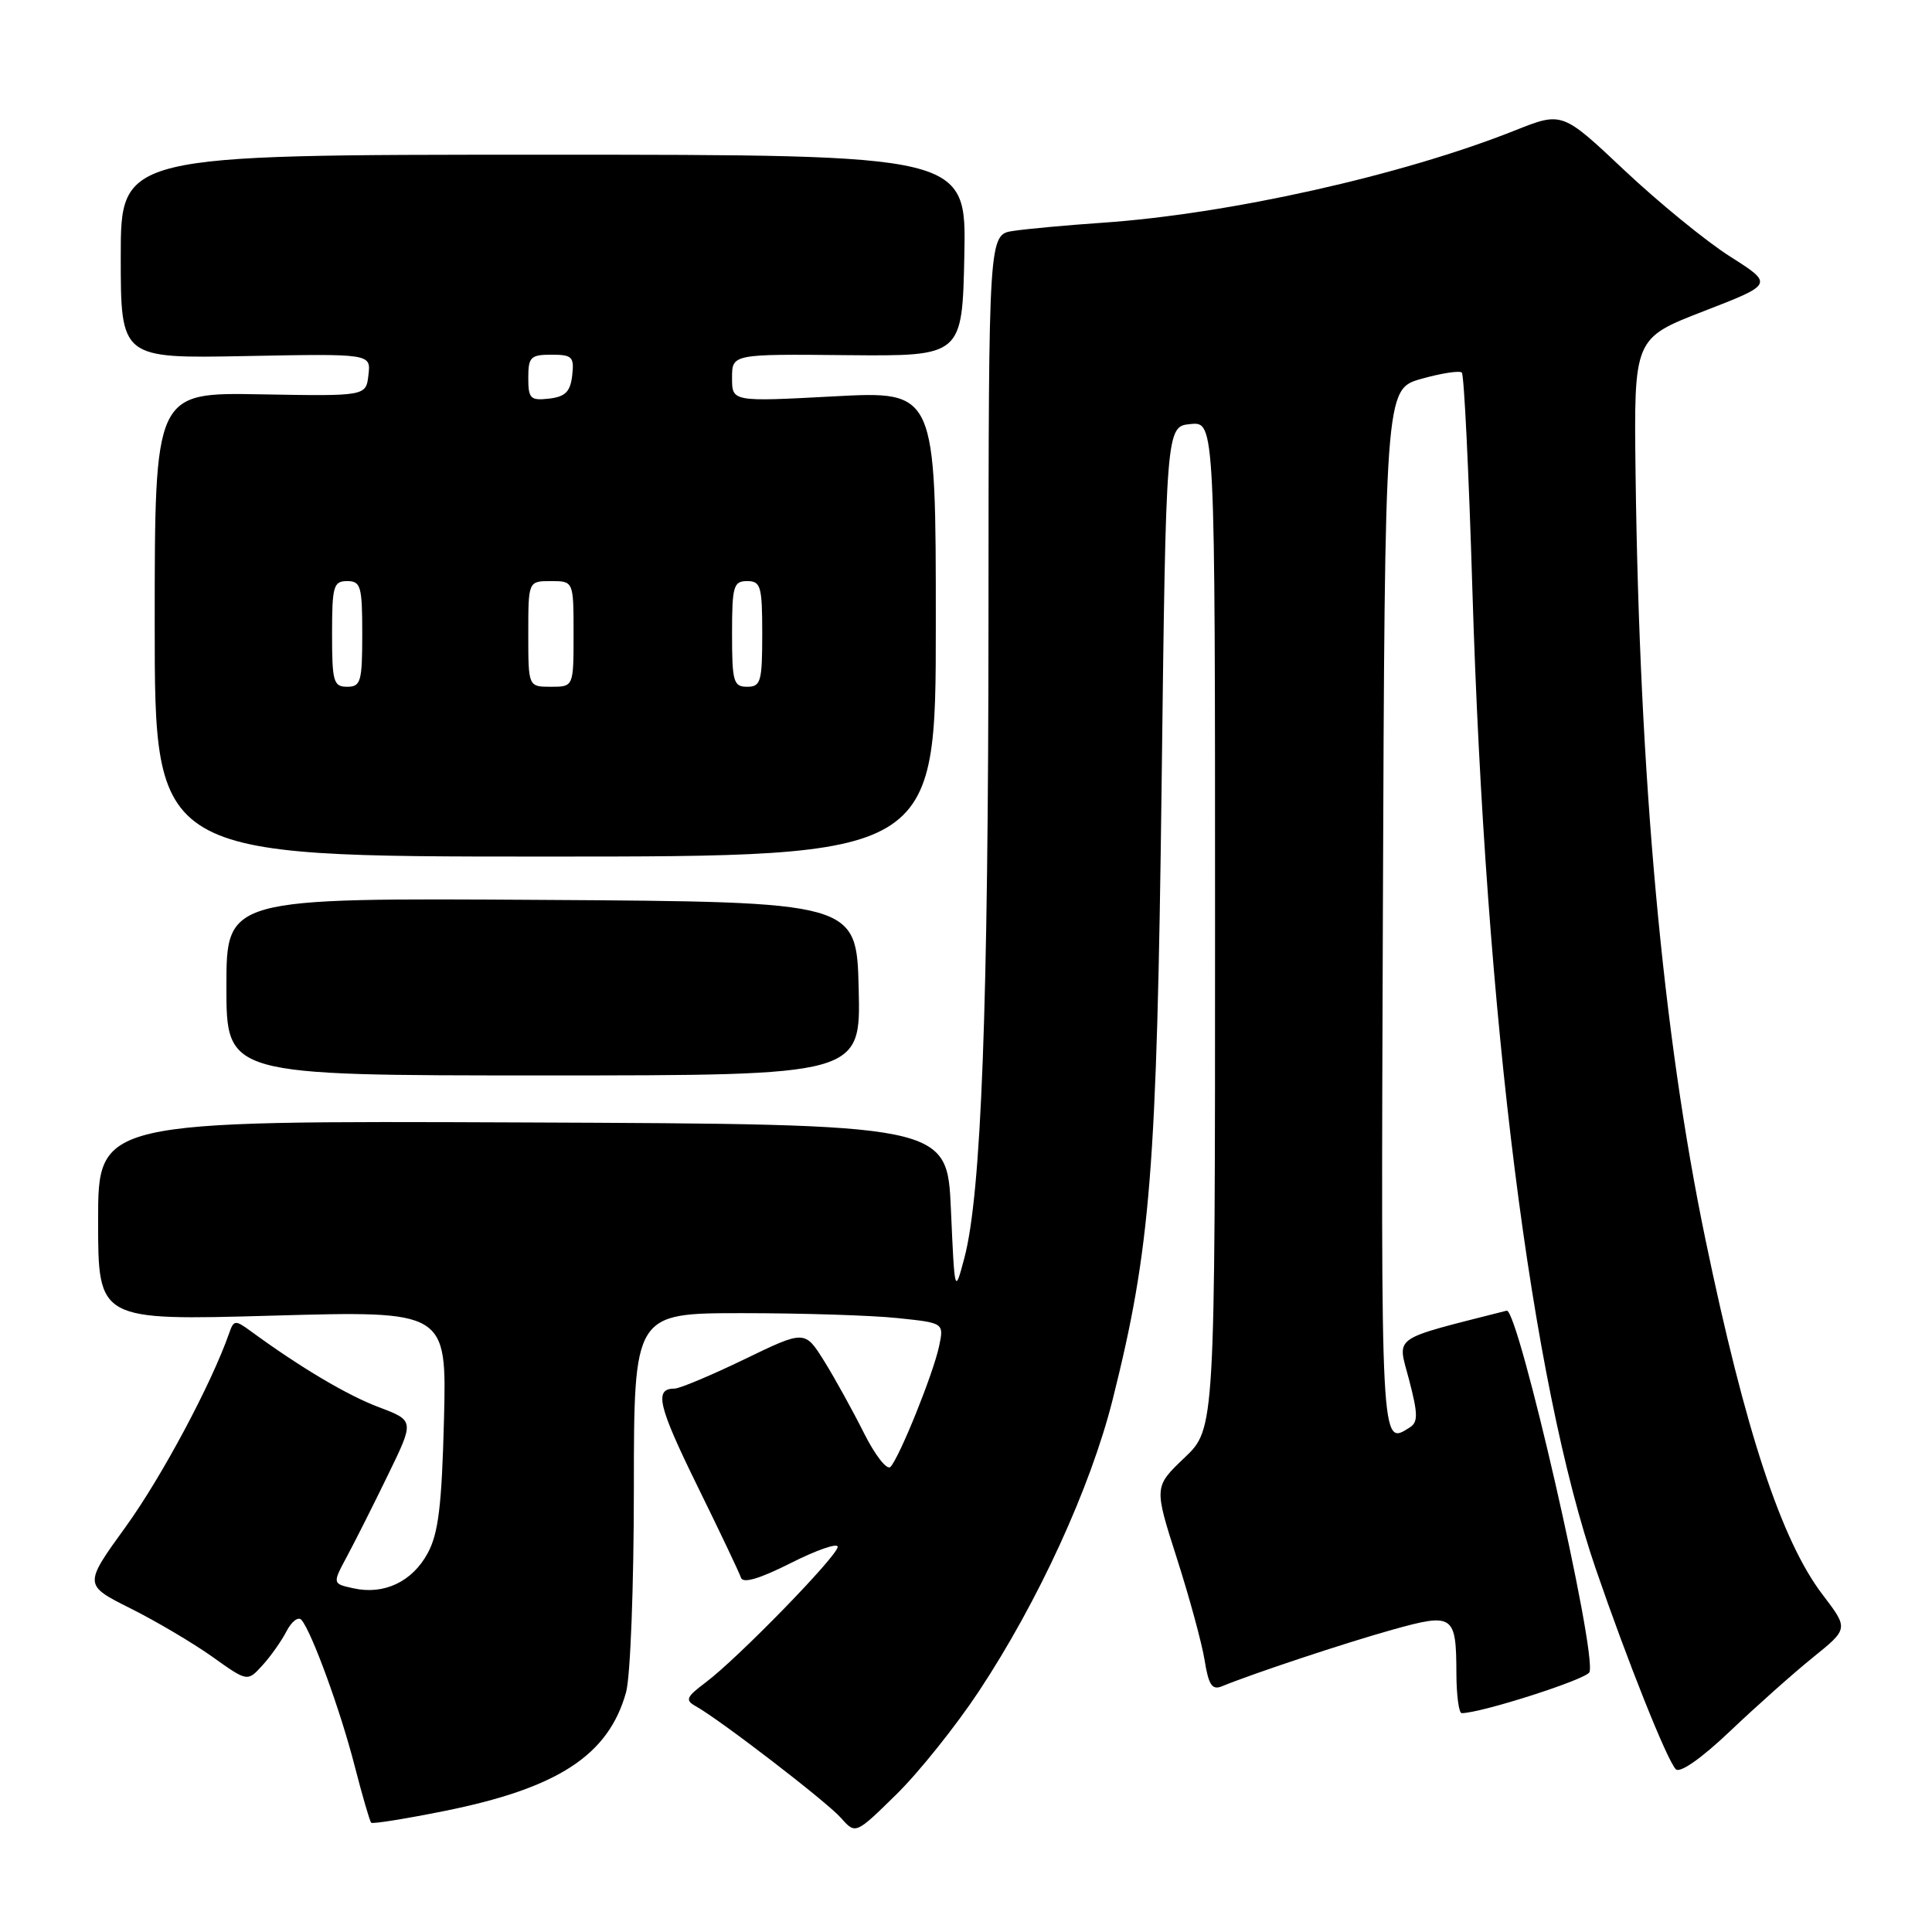 <?xml version="1.0" encoding="UTF-8" standalone="no"?>
<!DOCTYPE svg PUBLIC "-//W3C//DTD SVG 1.1//EN" "http://www.w3.org/Graphics/SVG/1.1/DTD/svg11.dtd" >
<svg xmlns="http://www.w3.org/2000/svg" xmlns:xlink="http://www.w3.org/1999/xlink" version="1.1" viewBox="0 0 256 256">
 <g >
 <path fill="currentColor"
d=" M 129.71 224.10 C 137.58 212.20 144.49 197.14 147.42 185.50 C 152.47 165.38 153.29 155.05 153.92 104.00 C 154.50 56.50 154.50 56.50 157.75 56.19 C 161.00 55.87 161.00 55.87 161.00 122.59 C 161.00 189.31 161.00 189.31 156.95 193.16 C 152.91 197.01 152.91 197.01 155.93 206.45 C 157.60 211.65 159.26 217.75 159.62 220.00 C 160.14 223.26 160.61 223.97 161.89 223.45 C 166.09 221.73 178.20 217.71 184.45 215.96 C 192.58 213.69 192.96 213.94 192.98 221.75 C 192.99 224.64 193.31 227.00 193.68 227.00 C 196.25 227.00 210.25 222.51 210.61 221.57 C 211.62 218.94 201.16 173.28 199.64 173.67 C 184.09 177.64 185.16 176.89 186.71 182.83 C 187.89 187.34 187.91 188.44 186.82 189.13 C 182.93 191.60 182.98 192.55 183.24 120.78 C 183.50 51.57 183.50 51.57 188.33 50.20 C 190.99 49.45 193.41 49.08 193.70 49.37 C 194.00 49.66 194.63 62.64 195.10 78.20 C 196.84 135.05 202.89 183.00 211.48 207.98 C 215.67 220.17 220.89 233.24 222.05 234.43 C 222.60 234.99 225.42 233.02 229.23 229.40 C 232.68 226.12 237.62 221.72 240.22 219.62 C 244.94 215.81 244.94 215.81 241.51 211.31 C 236.05 204.16 231.26 189.63 225.98 164.23 C 220.32 137.02 217.23 103.11 216.72 62.66 C 216.50 44.82 216.50 44.82 225.76 41.23 C 235.01 37.65 235.01 37.65 229.26 34.00 C 226.09 31.99 219.79 26.84 215.25 22.57 C 207.00 14.79 207.00 14.79 200.75 17.28 C 185.77 23.24 162.83 28.37 146.00 29.52 C 141.32 29.84 136.04 30.33 134.25 30.60 C 131.00 31.09 131.00 31.09 130.98 81.80 C 130.96 133.71 130.03 158.22 127.78 166.70 C 126.50 171.50 126.50 171.50 126.00 160.23 C 125.50 148.96 125.50 148.96 69.25 148.73 C 13.00 148.50 13.00 148.50 13.00 161.74 C 13.00 174.98 13.00 174.98 36.10 174.33 C 59.19 173.68 59.19 173.68 58.83 188.09 C 58.54 199.50 58.09 203.19 56.68 205.79 C 54.64 209.58 50.89 211.36 46.84 210.46 C 44.03 209.85 44.03 209.85 46.01 206.17 C 47.09 204.15 49.54 199.29 51.44 195.37 C 54.91 188.24 54.91 188.24 50.20 186.46 C 46.01 184.88 39.81 181.20 33.26 176.41 C 31.17 174.88 30.98 174.89 30.37 176.64 C 28.03 183.35 21.45 195.66 16.69 202.26 C 11.08 210.01 11.08 210.01 17.29 213.12 C 20.71 214.83 25.59 217.72 28.15 219.54 C 32.79 222.85 32.79 222.85 34.77 220.67 C 35.86 219.48 37.30 217.44 37.97 216.14 C 38.64 214.85 39.52 214.17 39.94 214.64 C 41.29 216.19 45.11 226.64 46.99 233.98 C 48.01 237.94 49.00 241.33 49.18 241.52 C 49.37 241.70 53.70 241.01 58.82 239.98 C 73.94 236.95 80.64 232.58 82.96 224.22 C 83.53 222.15 83.99 210.16 83.99 197.25 C 84.00 174.00 84.00 174.00 98.35 174.00 C 106.25 174.00 115.49 174.29 118.90 174.65 C 125.09 175.29 125.09 175.29 124.43 178.40 C 123.66 182.03 119.19 193.11 117.99 194.37 C 117.53 194.85 115.95 192.83 114.47 189.87 C 112.99 186.92 110.63 182.64 109.22 180.37 C 106.64 176.24 106.64 176.24 98.62 180.12 C 94.21 182.25 90.05 184.00 89.36 184.00 C 86.66 184.00 87.19 186.27 92.38 196.85 C 95.36 202.91 97.97 208.40 98.18 209.05 C 98.45 209.85 100.62 209.21 104.79 207.11 C 108.21 205.38 111.00 204.42 111.00 204.96 C 111.00 206.15 97.76 219.74 93.52 222.92 C 90.92 224.87 90.75 225.28 92.19 226.08 C 95.47 227.92 109.54 238.74 111.43 240.88 C 113.37 243.07 113.37 243.07 118.76 237.78 C 121.72 234.88 126.65 228.72 129.71 224.10 Z  M 113.78 131.00 C 113.50 119.50 113.50 119.50 71.75 119.24 C 30.00 118.98 30.00 118.98 30.00 130.74 C 30.00 142.50 30.00 142.50 72.03 142.50 C 114.06 142.50 114.06 142.50 113.78 131.00 Z  M 124.00 82.65 C 124.00 51.80 124.00 51.80 110.50 52.52 C 97.00 53.24 97.00 53.24 97.00 50.08 C 97.00 46.91 97.00 46.91 112.25 47.06 C 127.50 47.20 127.50 47.20 127.78 33.85 C 128.05 20.50 128.05 20.50 72.03 20.50 C 16.00 20.50 16.00 20.50 16.00 34.00 C 16.00 47.50 16.00 47.50 32.57 47.18 C 49.15 46.86 49.15 46.86 48.82 49.68 C 48.50 52.50 48.50 52.50 34.50 52.25 C 20.50 52.00 20.50 52.00 20.50 82.75 C 20.50 113.50 20.50 113.50 72.25 113.50 C 124.00 113.50 124.00 113.50 124.00 82.65 Z  M 44.00 84.00 C 44.00 77.67 44.19 77.00 46.00 77.00 C 47.81 77.00 48.00 77.67 48.00 84.00 C 48.00 90.33 47.81 91.00 46.00 91.00 C 44.19 91.00 44.00 90.33 44.00 84.00 Z  M 70.00 84.00 C 70.00 77.00 70.00 77.00 73.00 77.00 C 76.00 77.00 76.00 77.00 76.00 84.00 C 76.00 91.00 76.00 91.00 73.00 91.00 C 70.00 91.00 70.00 91.00 70.00 84.00 Z  M 97.00 84.00 C 97.00 77.67 97.19 77.00 99.00 77.00 C 100.81 77.00 101.00 77.67 101.00 84.00 C 101.00 90.33 100.81 91.00 99.00 91.00 C 97.19 91.00 97.00 90.33 97.00 84.00 Z  M 70.00 50.07 C 70.00 47.31 70.31 47.00 73.07 47.00 C 75.82 47.00 76.10 47.28 75.82 49.75 C 75.57 51.91 74.91 52.57 72.75 52.82 C 70.28 53.10 70.00 52.82 70.00 50.07 Z "/>
</g>
</svg>